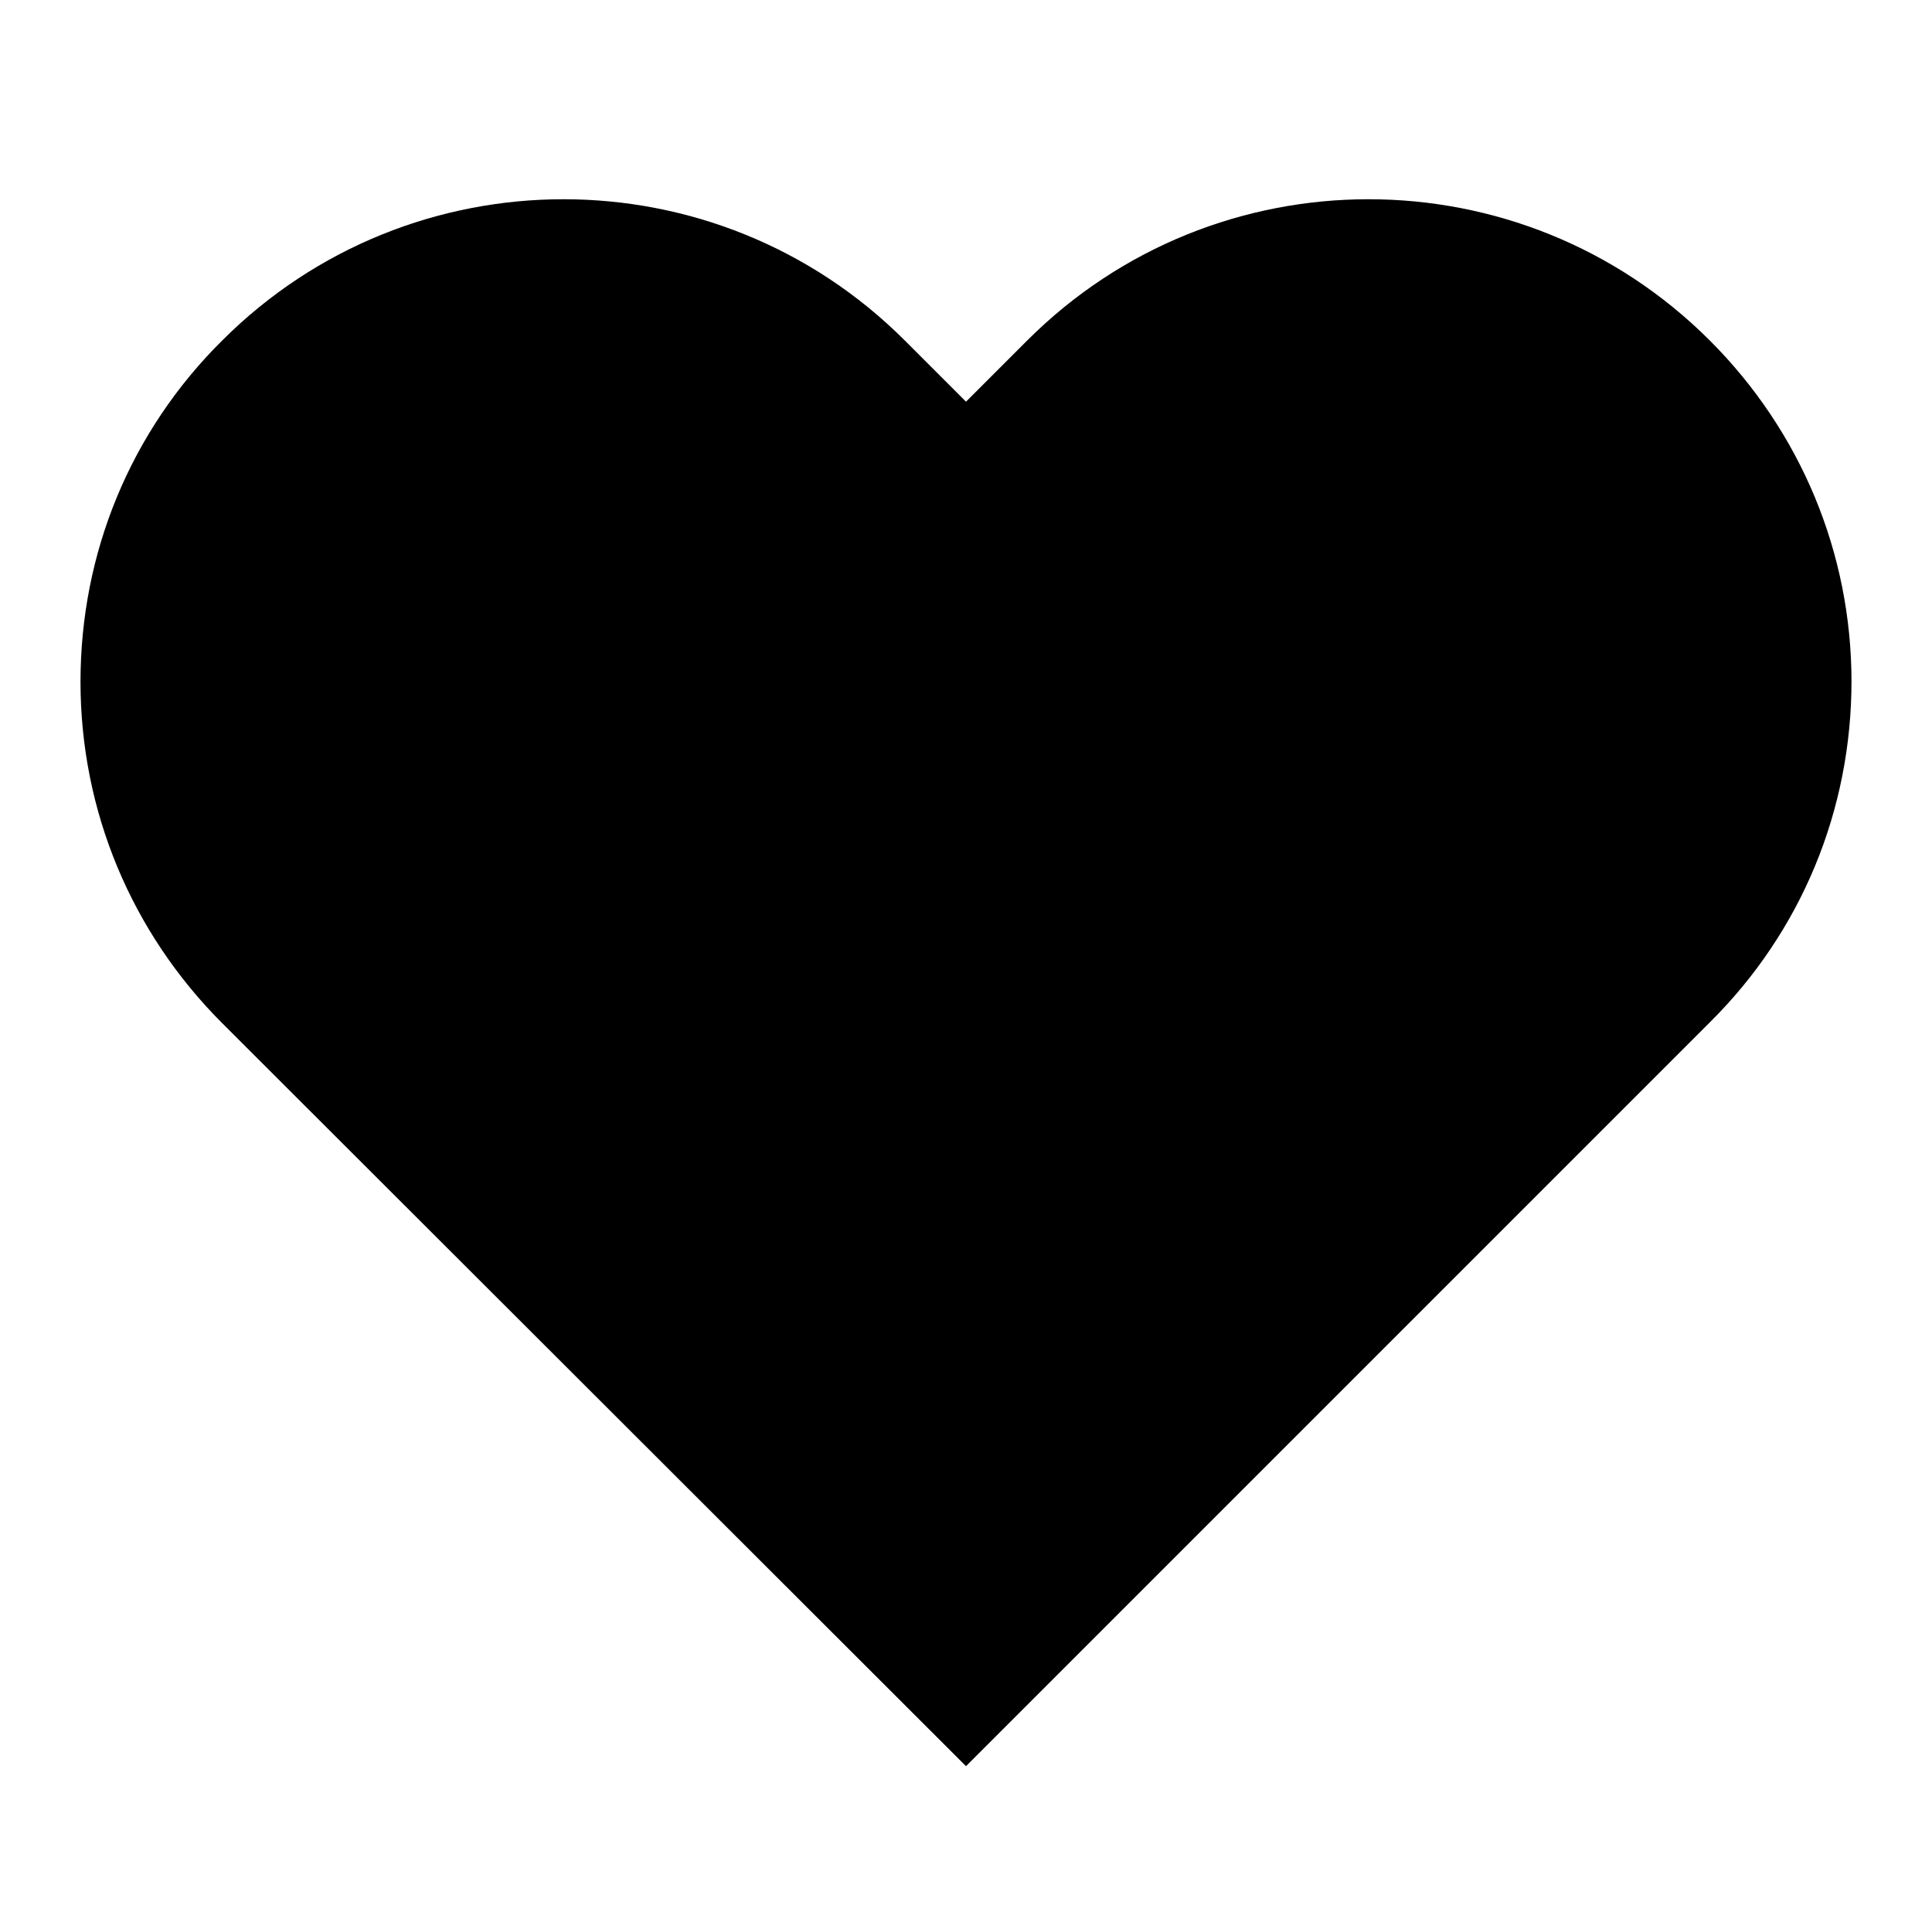 <?xml version="1.0" encoding="UTF-8"?><svg id="Layer_1" xmlns="http://www.w3.org/2000/svg" viewBox="0 0 24 24"><path d="M23,8.46c0,1.6-.62,3.11-1.76,4.24l-9.24,9.24L2.76,12.71c-1.13-1.13-1.76-2.64-1.76-4.24s.62-3.11,1.76-4.24c2.34-2.34,6.14-2.34,8.48,0l.76,.76,.76-.76c2.34-2.34,6.14-2.34,8.48,0,1.13,1.13,1.76,2.64,1.76,4.24Z"/></svg>